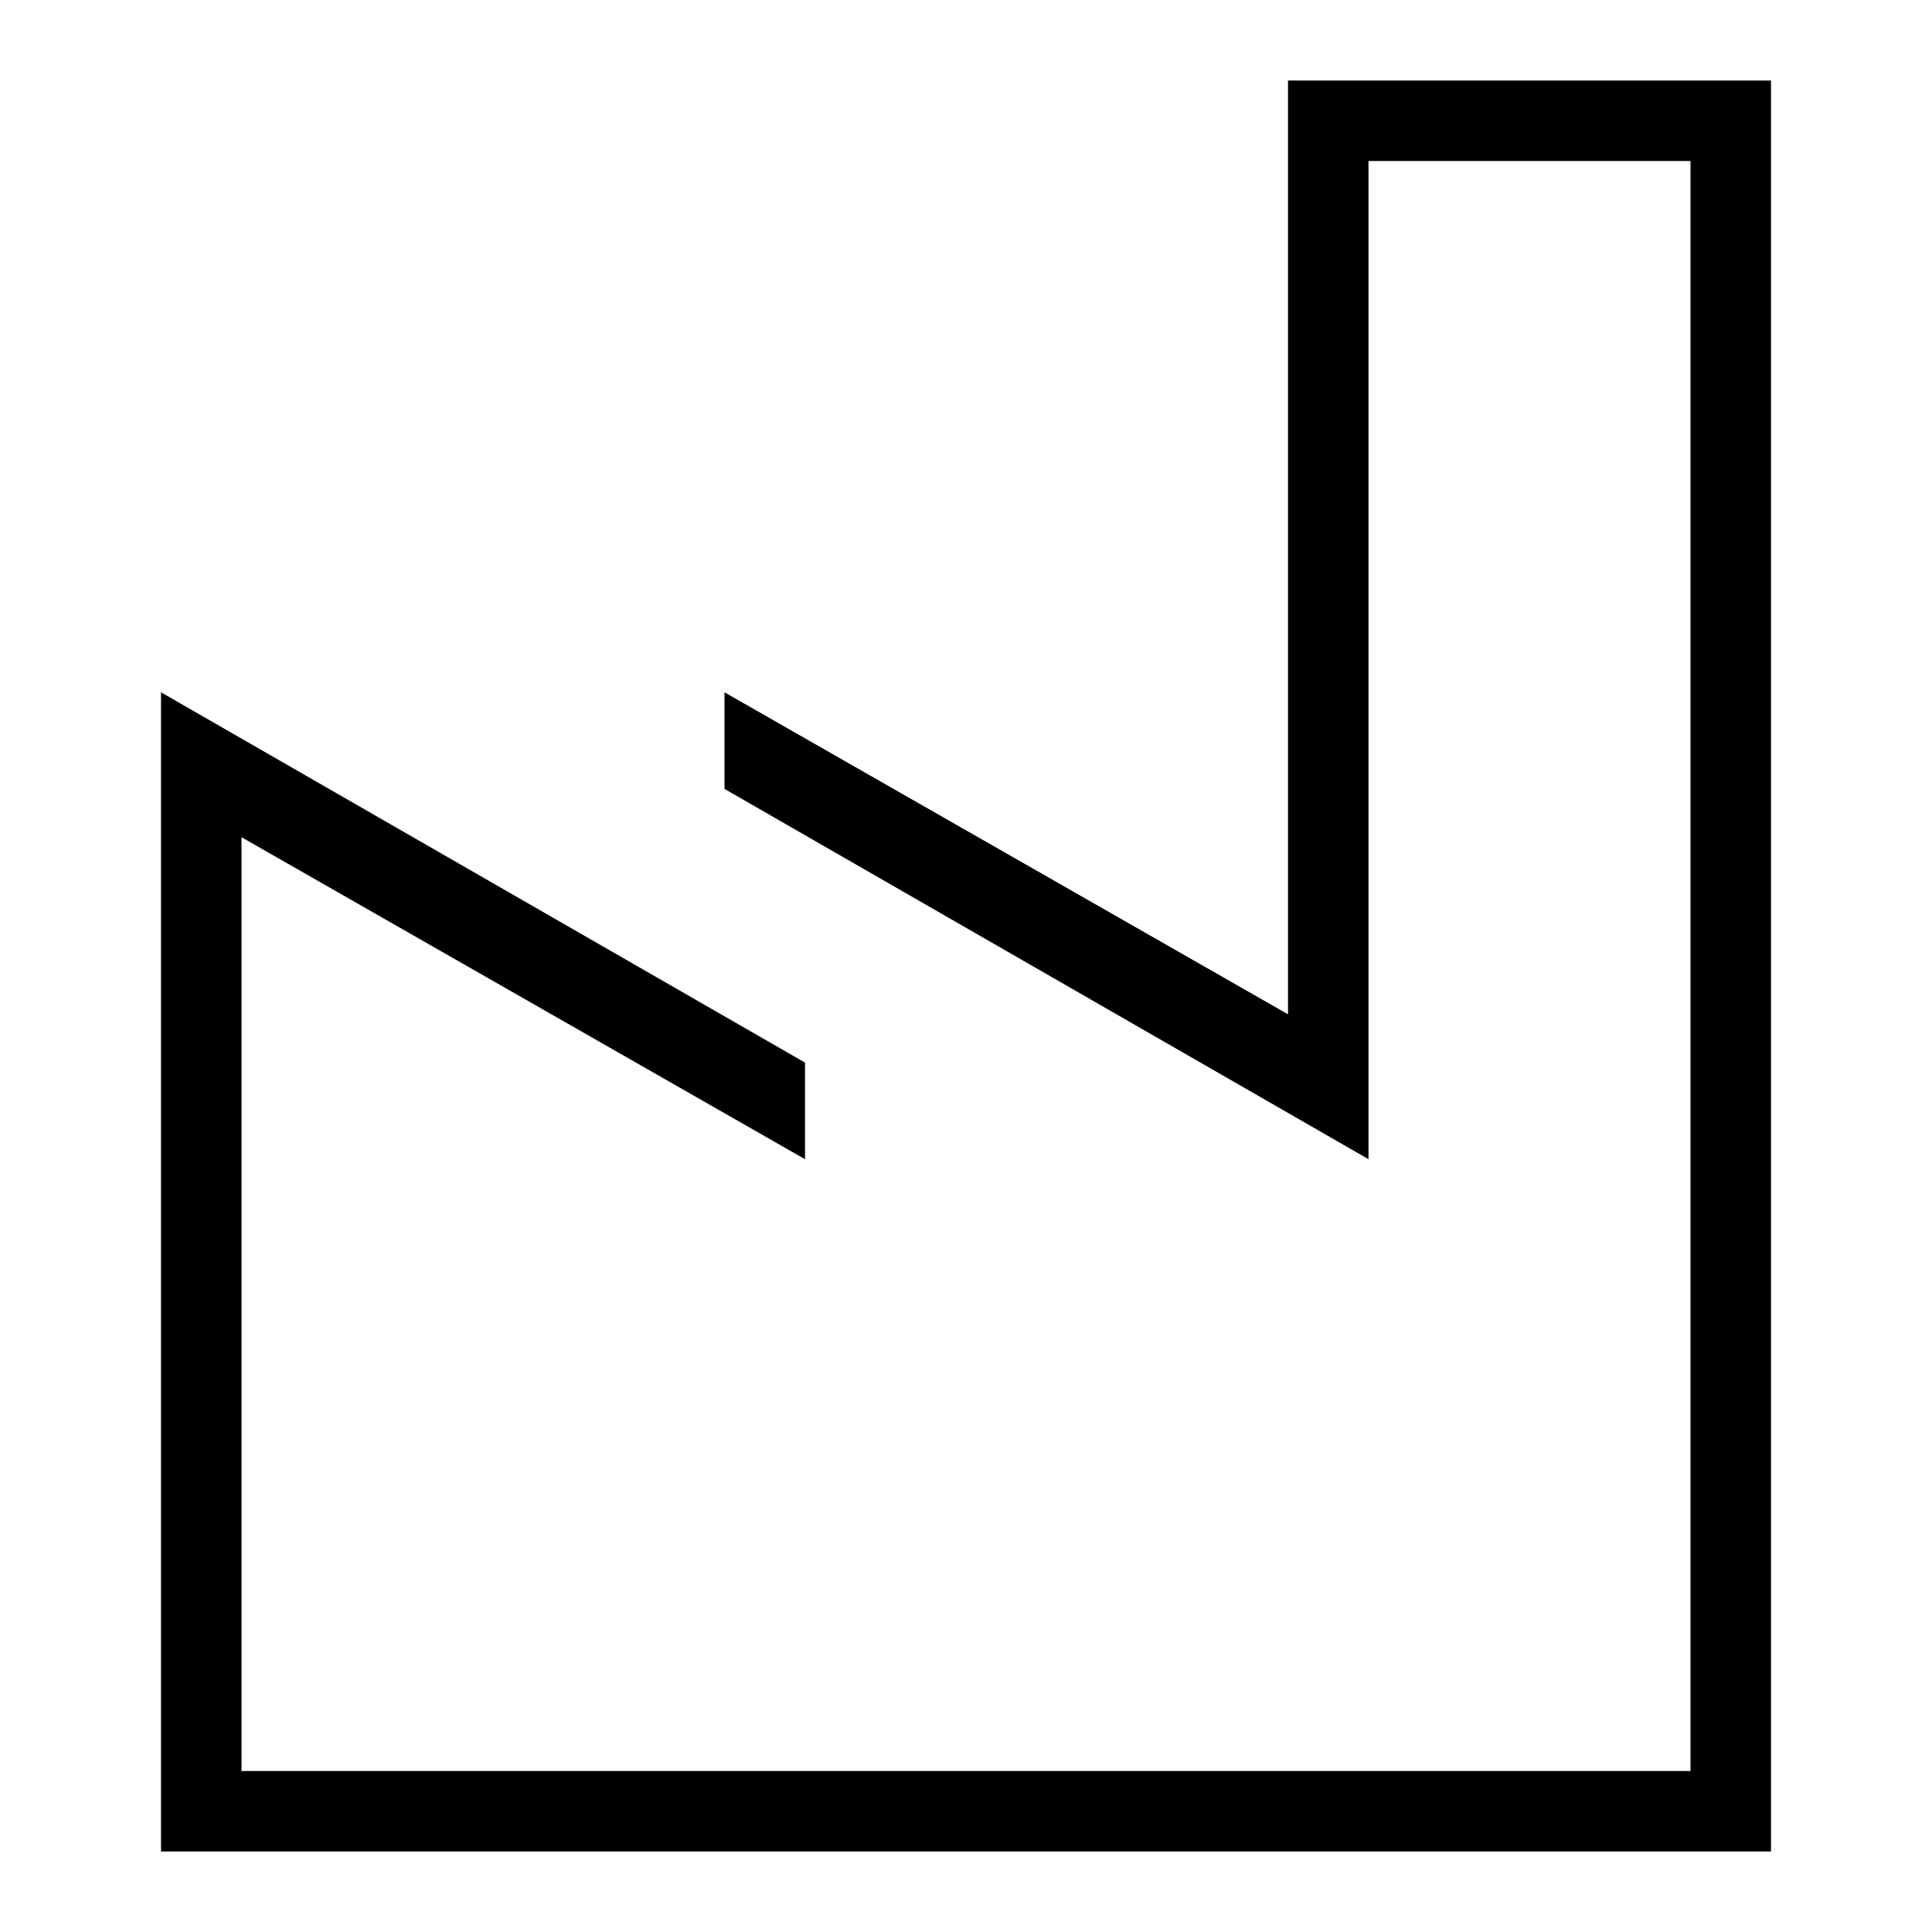 <?xml version="1.0" encoding="utf-8"?>
<!-- Generator: Adobe Illustrator 24.1.0, SVG Export Plug-In . SVG Version: 6.00 Build 0)  -->
<svg version="1.1" id="Layer_1" xmlns="http://www.w3.org/2000/svg" xmlns:xlink="http://www.w3.org/1999/xlink" x="0px" y="0px"
	 viewBox="0 0 24 24" style="enable-background:new 0 0 24 24;" xml:space="preserve">
<style type="text/css">
	.st0{fill:#000000;}
</style>
<polygon class="st0" points="22,23 2,23 2,8.6 10,13.2 10,14.4 3,10.4 3,22 21,22 21,2 17,2 17,14.4 9,9.8 9,8.6 16,12.6 16,1 22,1 
	"/>
</svg>
